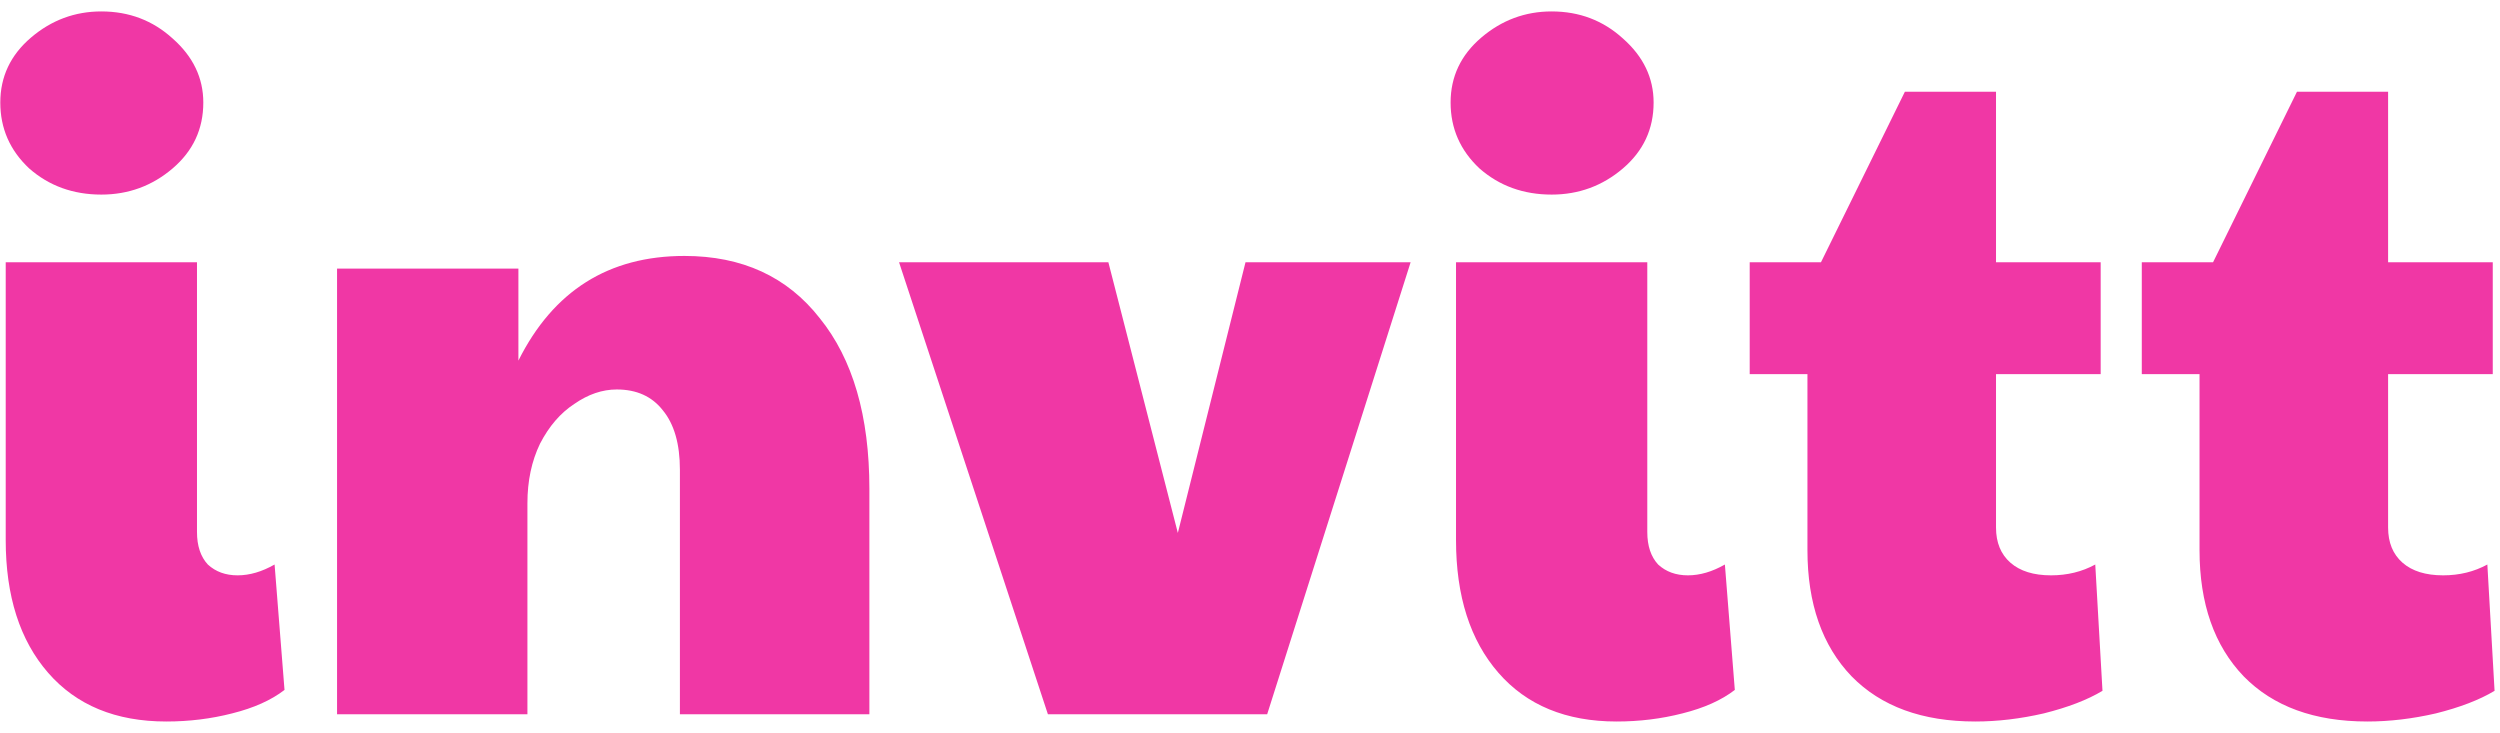 <svg width="133" height="39" viewBox="0 0 133 39" fill="none" xmlns="http://www.w3.org/2000/svg">
<path d="M8.848 38.384C6.16 38.384 4.064 37.52 2.56 35.792C1.056 34.064 0.304 31.712 0.304 28.736V13.952H10.48V28.304C10.48 29.04 10.672 29.616 11.056 30.032C11.472 30.416 12 30.608 12.64 30.608C13.28 30.608 13.936 30.416 14.608 30.032L15.136 36.704C14.432 37.248 13.504 37.664 12.352 37.952C11.232 38.24 10.064 38.384 8.848 38.384ZM5.392 10.352C3.888 10.352 2.608 9.888 1.552 8.96C0.528 8 0.016 6.832 0.016 5.456C0.016 4.08 0.56 2.928 1.648 2C2.736 1.072 3.984 0.608 5.392 0.608C6.864 0.608 8.128 1.088 9.184 2.048C10.272 3.008 10.816 4.144 10.816 5.456C10.816 6.864 10.272 8.032 9.184 8.96C8.096 9.888 6.832 10.352 5.392 10.352ZM17.931 14.288H27.579V19.184C29.435 15.472 32.379 13.616 36.411 13.616C39.483 13.616 41.883 14.72 43.611 16.928C45.371 19.104 46.251 22.128 46.251 26V38H36.171V24.992C36.171 23.616 35.867 22.56 35.259 21.824C34.683 21.088 33.867 20.72 32.811 20.72C32.043 20.72 31.291 20.976 30.555 21.488C29.819 21.968 29.211 22.672 28.731 23.6C28.283 24.528 28.059 25.584 28.059 26.768V38H17.931V14.288ZM47.829 13.952H58.965L62.661 28.352L66.261 13.952H75.045L67.413 38H55.749L47.829 13.952ZM86.004 38.384C83.316 38.384 81.22 37.52 79.716 35.792C78.212 34.064 77.46 31.712 77.46 28.736V13.952H87.636V28.304C87.636 29.04 87.828 29.616 88.212 30.032C88.628 30.416 89.156 30.608 89.796 30.608C90.436 30.608 91.092 30.416 91.764 30.032L92.292 36.704C91.588 37.248 90.66 37.664 89.508 37.952C88.388 38.24 87.22 38.384 86.004 38.384ZM82.548 10.352C81.044 10.352 79.764 9.888 78.708 8.96C77.684 8 77.172 6.832 77.172 5.456C77.172 4.08 77.716 2.928 78.804 2C79.892 1.072 81.14 0.608 82.548 0.608C84.02 0.608 85.284 1.088 86.34 2.048C87.428 3.008 87.972 4.144 87.972 5.456C87.972 6.864 87.428 8.032 86.34 8.96C85.252 9.888 83.988 10.352 82.548 10.352ZM105.084 38.384C102.268 38.384 100.076 37.584 98.508 35.984C96.94 34.352 96.156 32.112 96.156 29.264V19.904H93.084V13.952H96.876L101.34 4.88H106.188V13.952H111.756V19.904H106.188V28.064C106.188 28.864 106.444 29.488 106.956 29.936C107.468 30.384 108.188 30.608 109.116 30.608C109.98 30.608 110.764 30.416 111.468 30.032L111.852 36.752C111.052 37.232 110.012 37.632 108.732 37.952C107.484 38.24 106.268 38.384 105.084 38.384ZM125.943 38.384C123.127 38.384 120.935 37.584 119.367 35.984C117.799 34.352 117.015 32.112 117.015 29.264V19.904H113.943V13.952H117.735L122.199 4.88H127.047V13.952H132.615V19.904H127.047V28.064C127.047 28.864 127.303 29.488 127.815 29.936C128.327 30.384 129.047 30.608 129.975 30.608C130.839 30.608 131.623 30.416 132.327 30.032L132.711 36.752C131.911 37.232 130.871 37.632 129.591 37.952C128.343 38.24 127.127 38.384 125.943 38.384Z" fill="#F037A5"/>
</svg>
